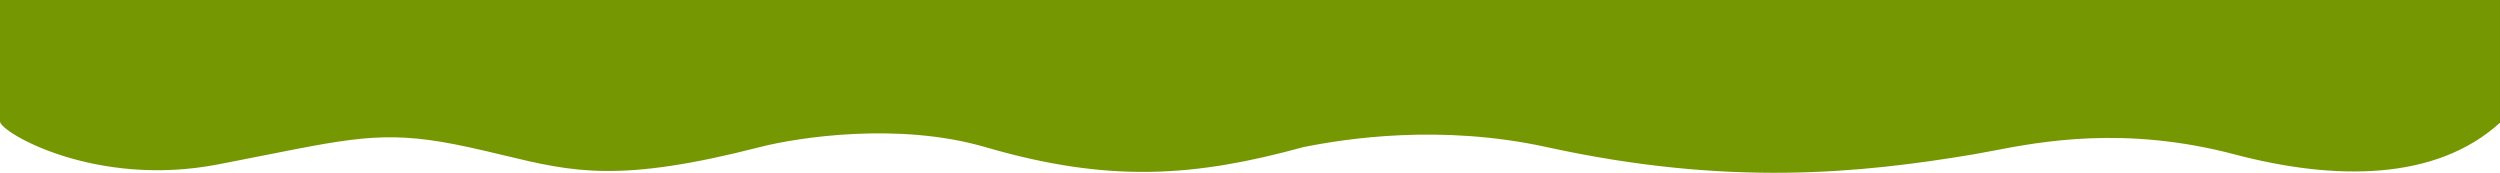 <svg width="1946" height="135" viewBox="0 0 1946 135" fill="none" xmlns="http://www.w3.org/2000/svg">
<path fill-rule="evenodd" clip-rule="evenodd" d="M0.001 94.49V0H1946V91C1946 91 1946 91 1946 91V95.5C1896 141.001 1817.27 140.721 1739.36 120.158C1653.94 97.614 1588.18 110.262 1550.39 117.531C1545.1 118.549 1540.35 119.462 1536.17 120.158C1448.35 134.793 1345.63 145.517 1203.96 114.498C1121.32 96.403 1047.58 107.896 1014.62 114.498C930.521 137.533 864.035 142.827 766.947 114.498C699.211 94.734 620.605 107.015 591.449 114.498C482.268 142.522 446.157 133.855 392.51 120.979C383.78 118.883 374.586 116.677 364.537 114.498C304.049 101.387 279.798 106.202 205.747 120.903C194.848 123.066 182.869 125.445 169.537 128.011C74.428 146.321 0.932 103.344 0.006 94.742H0.001V94.69C-0.004 94.625 -0.004 94.561 -0 94.5C-2.88662e-05 94.497 0.001 94.494 0.001 94.49Z" fill="#759802"/>
</svg>
